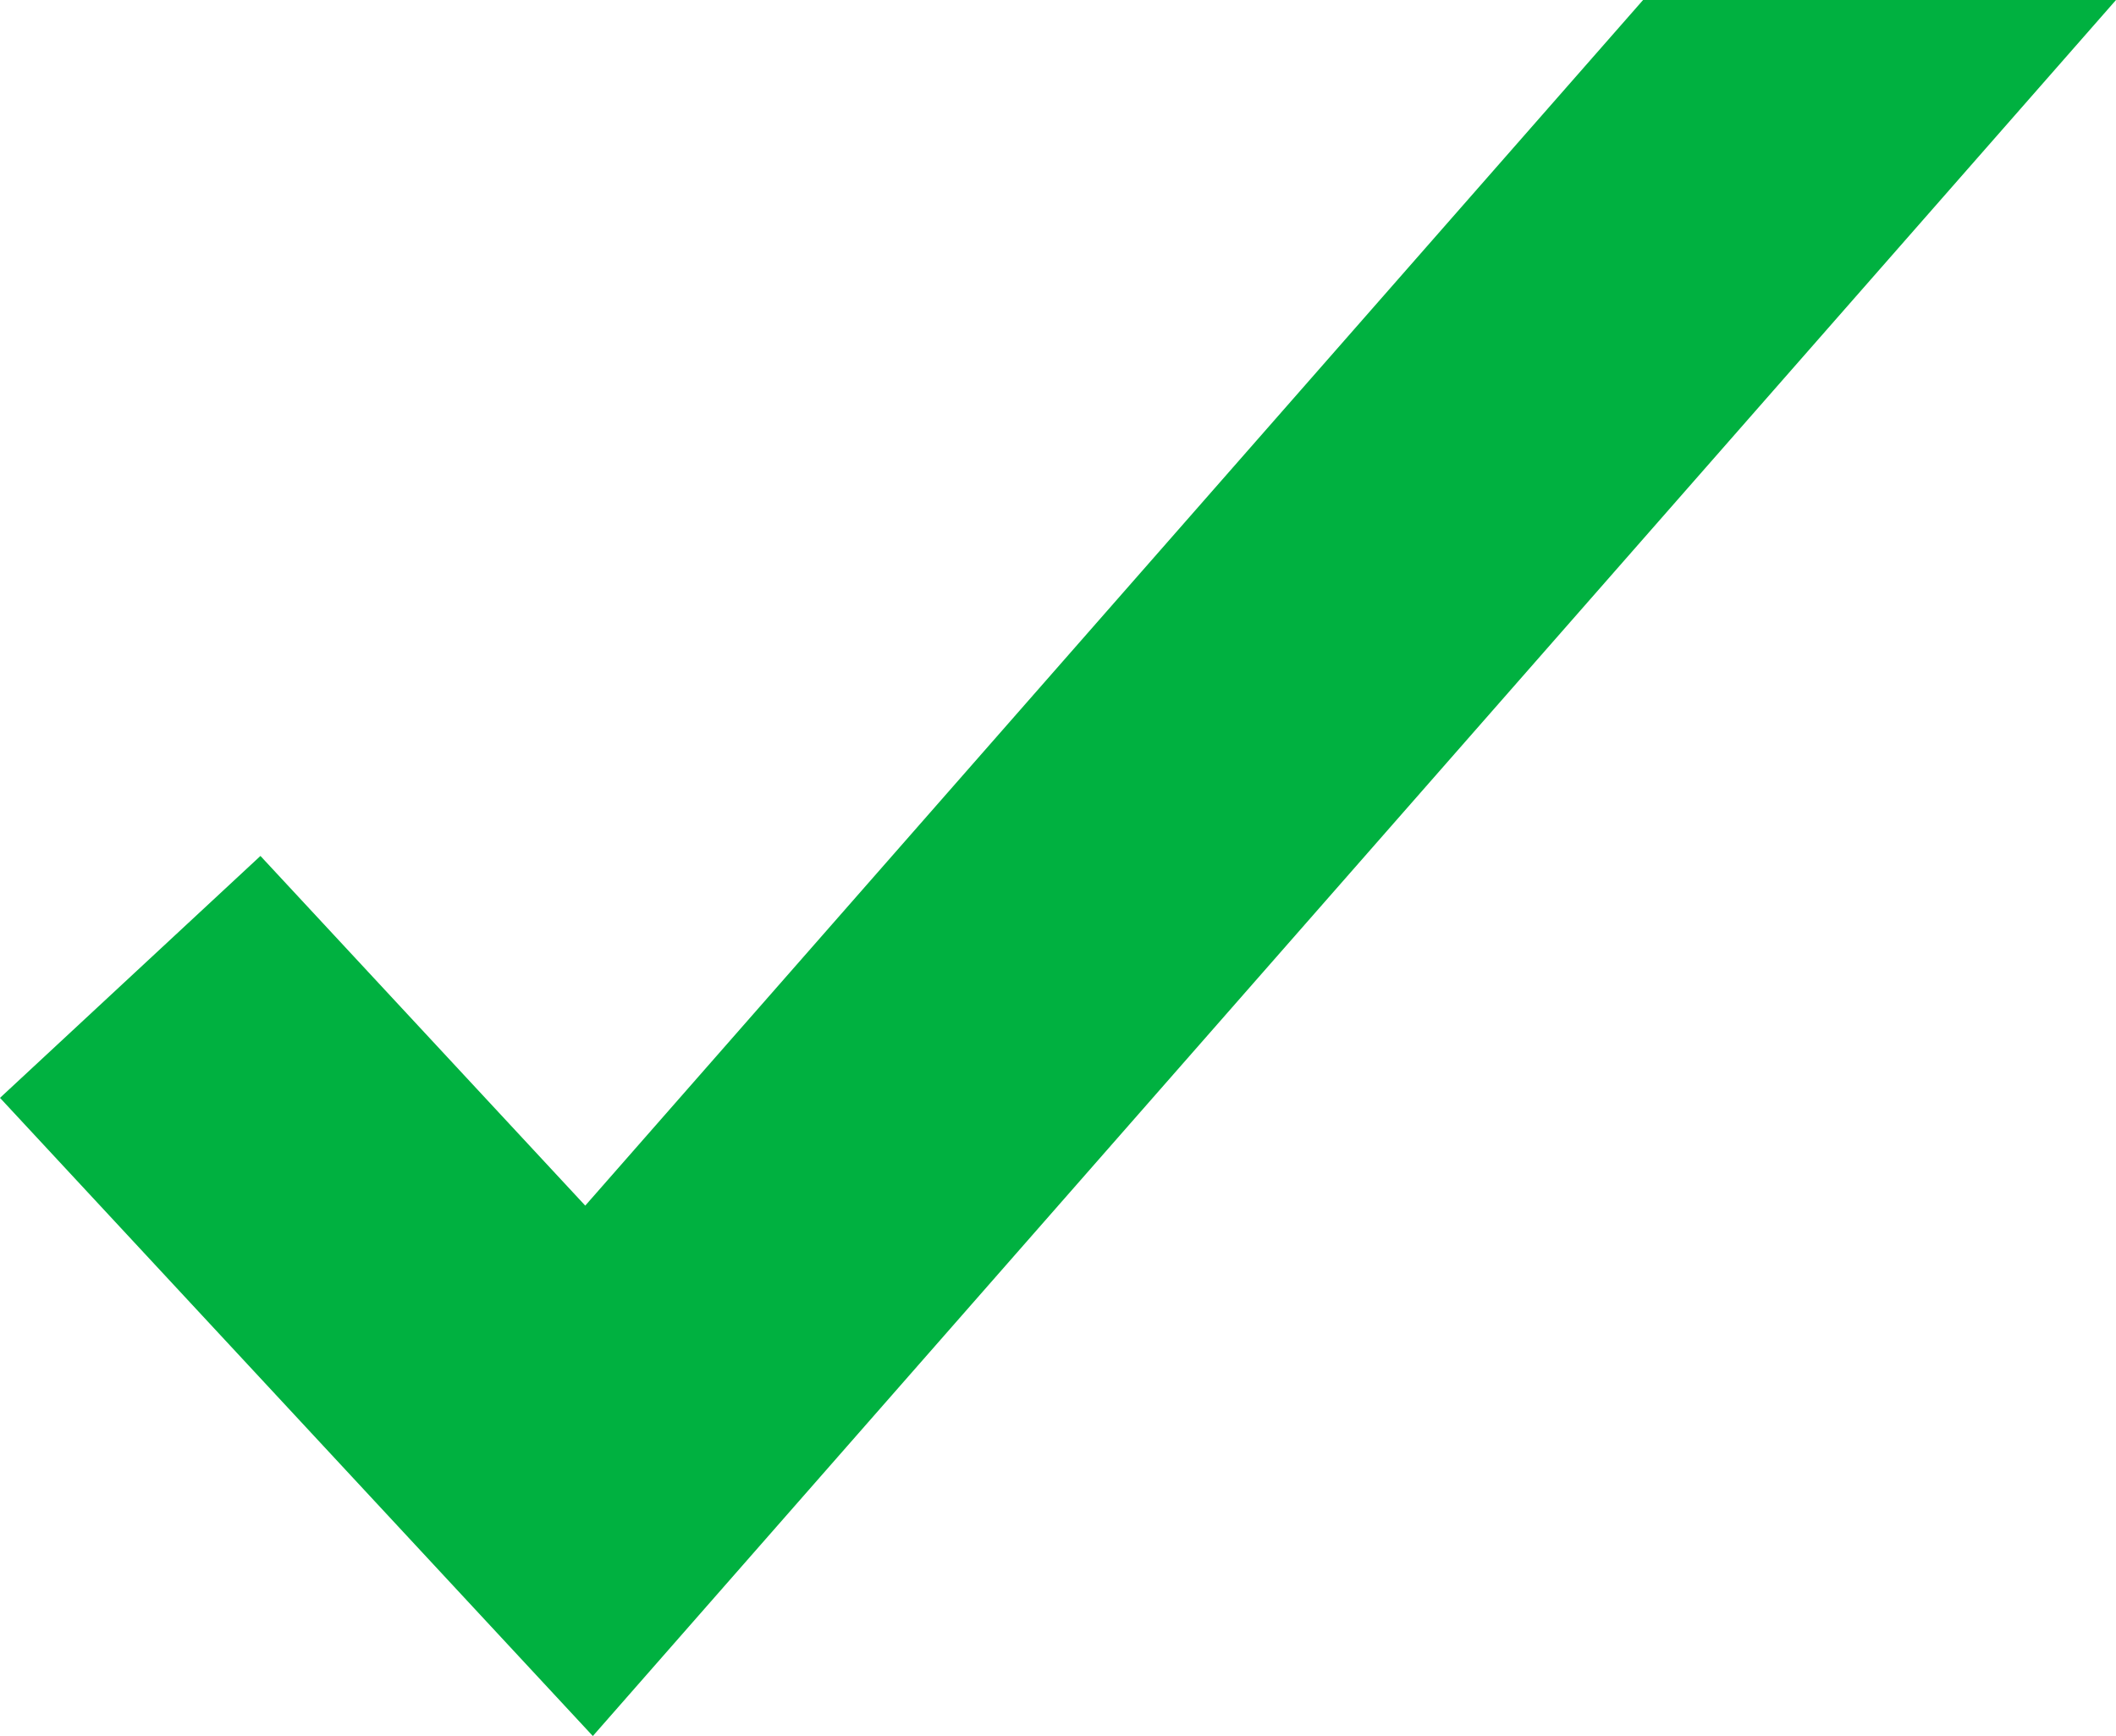 <?xml version="1.0" encoding="utf-8"?>
<!-- Generator: Adobe Illustrator 23.0.2, SVG Export Plug-In . SVG Version: 6.00 Build 0)  -->
<svg version="1.1" id="Capa_1" xmlns="http://www.w3.org/2000/svg" xmlns:xlink="http://www.w3.org/1999/xlink" x="0px" y="0px"
	 width="12px" height="9.845px" viewBox="0 0 12 9.845" enable-background="new 0 0 12 9.845" xml:space="preserve">
<polygon fill="#00B140" points="9.318,0 3.319,6.837 1.477,4.854 0,6.226 3.362,9.845 12,0 "/>
</svg>
